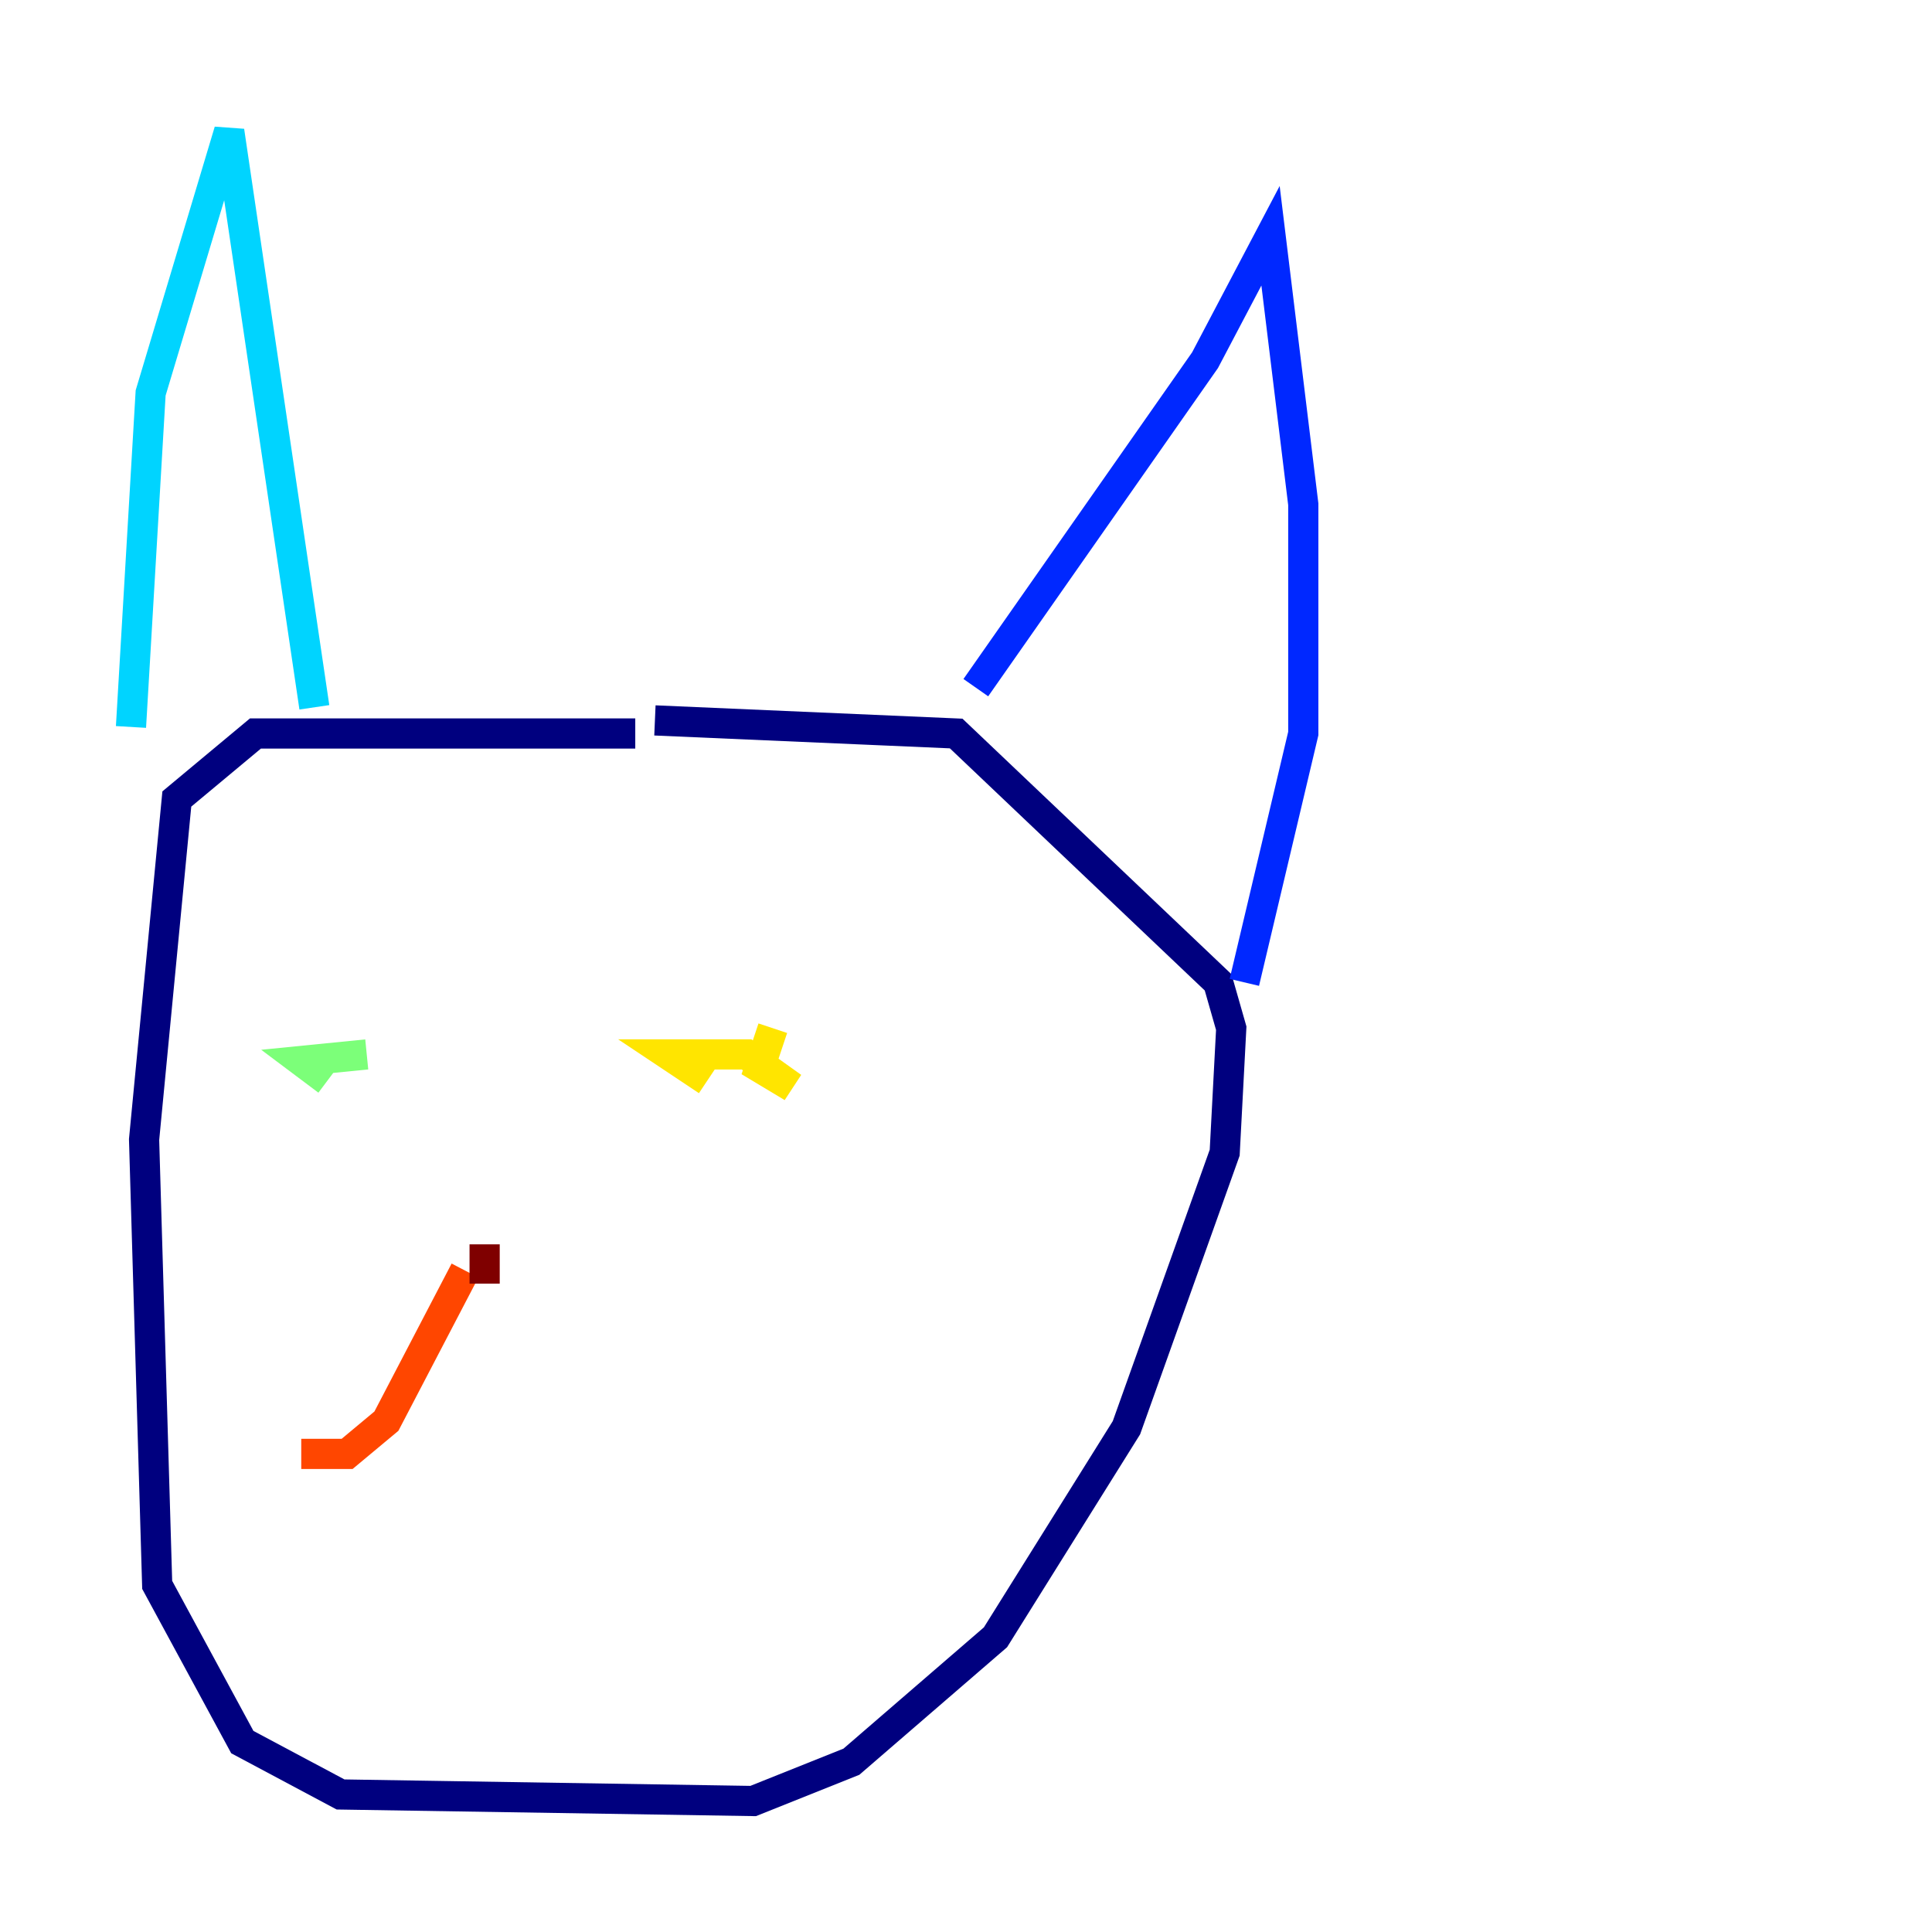 <?xml version="1.0" encoding="utf-8" ?>
<svg baseProfile="tiny" height="128" version="1.2" viewBox="0,0,128,128" width="128" xmlns="http://www.w3.org/2000/svg" xmlns:ev="http://www.w3.org/2001/xml-events" xmlns:xlink="http://www.w3.org/1999/xlink"><defs /><polyline fill="none" points="42.088,48.597 16.922,48.597 11.715,52.936 9.546,75.498 10.414,105.003 16.054,115.417 22.563,118.888 49.898,119.322 56.407,116.719 65.953,108.475 74.63,94.59 81.139,76.366 81.573,68.122 80.705,65.085 63.349,48.597 43.39,47.729" stroke="#00007f" stroke-width="2" /><polyline fill="none" points="64.651,45.559 79.837,23.864 84.176,15.62 86.346,33.41 86.346,48.597 82.441,65.085" stroke="#0028ff" stroke-width="2" /><polyline fill="none" points="8.678,48.163 9.98,26.034 15.186,8.678 20.827,46.861" stroke="#00d4ff" stroke-width="2" /><polyline fill="none" points="24.298,69.858 19.959,70.291 21.695,71.593" stroke="#7cff79" stroke-width="2" /><polyline fill="none" points="51.2,68.122 50.332,70.725 52.502,72.027 49.464,69.858 44.258,69.858 46.861,71.593" stroke="#ffe500" stroke-width="2" /><polyline fill="none" points="30.807,84.176 25.6,94.156 22.997,96.325 19.959,96.325" stroke="#ff4600" stroke-width="2" /><polyline fill="none" points="32.108,82.441 32.108,85.044" stroke="#7f0000" stroke-width="2" /></svg>